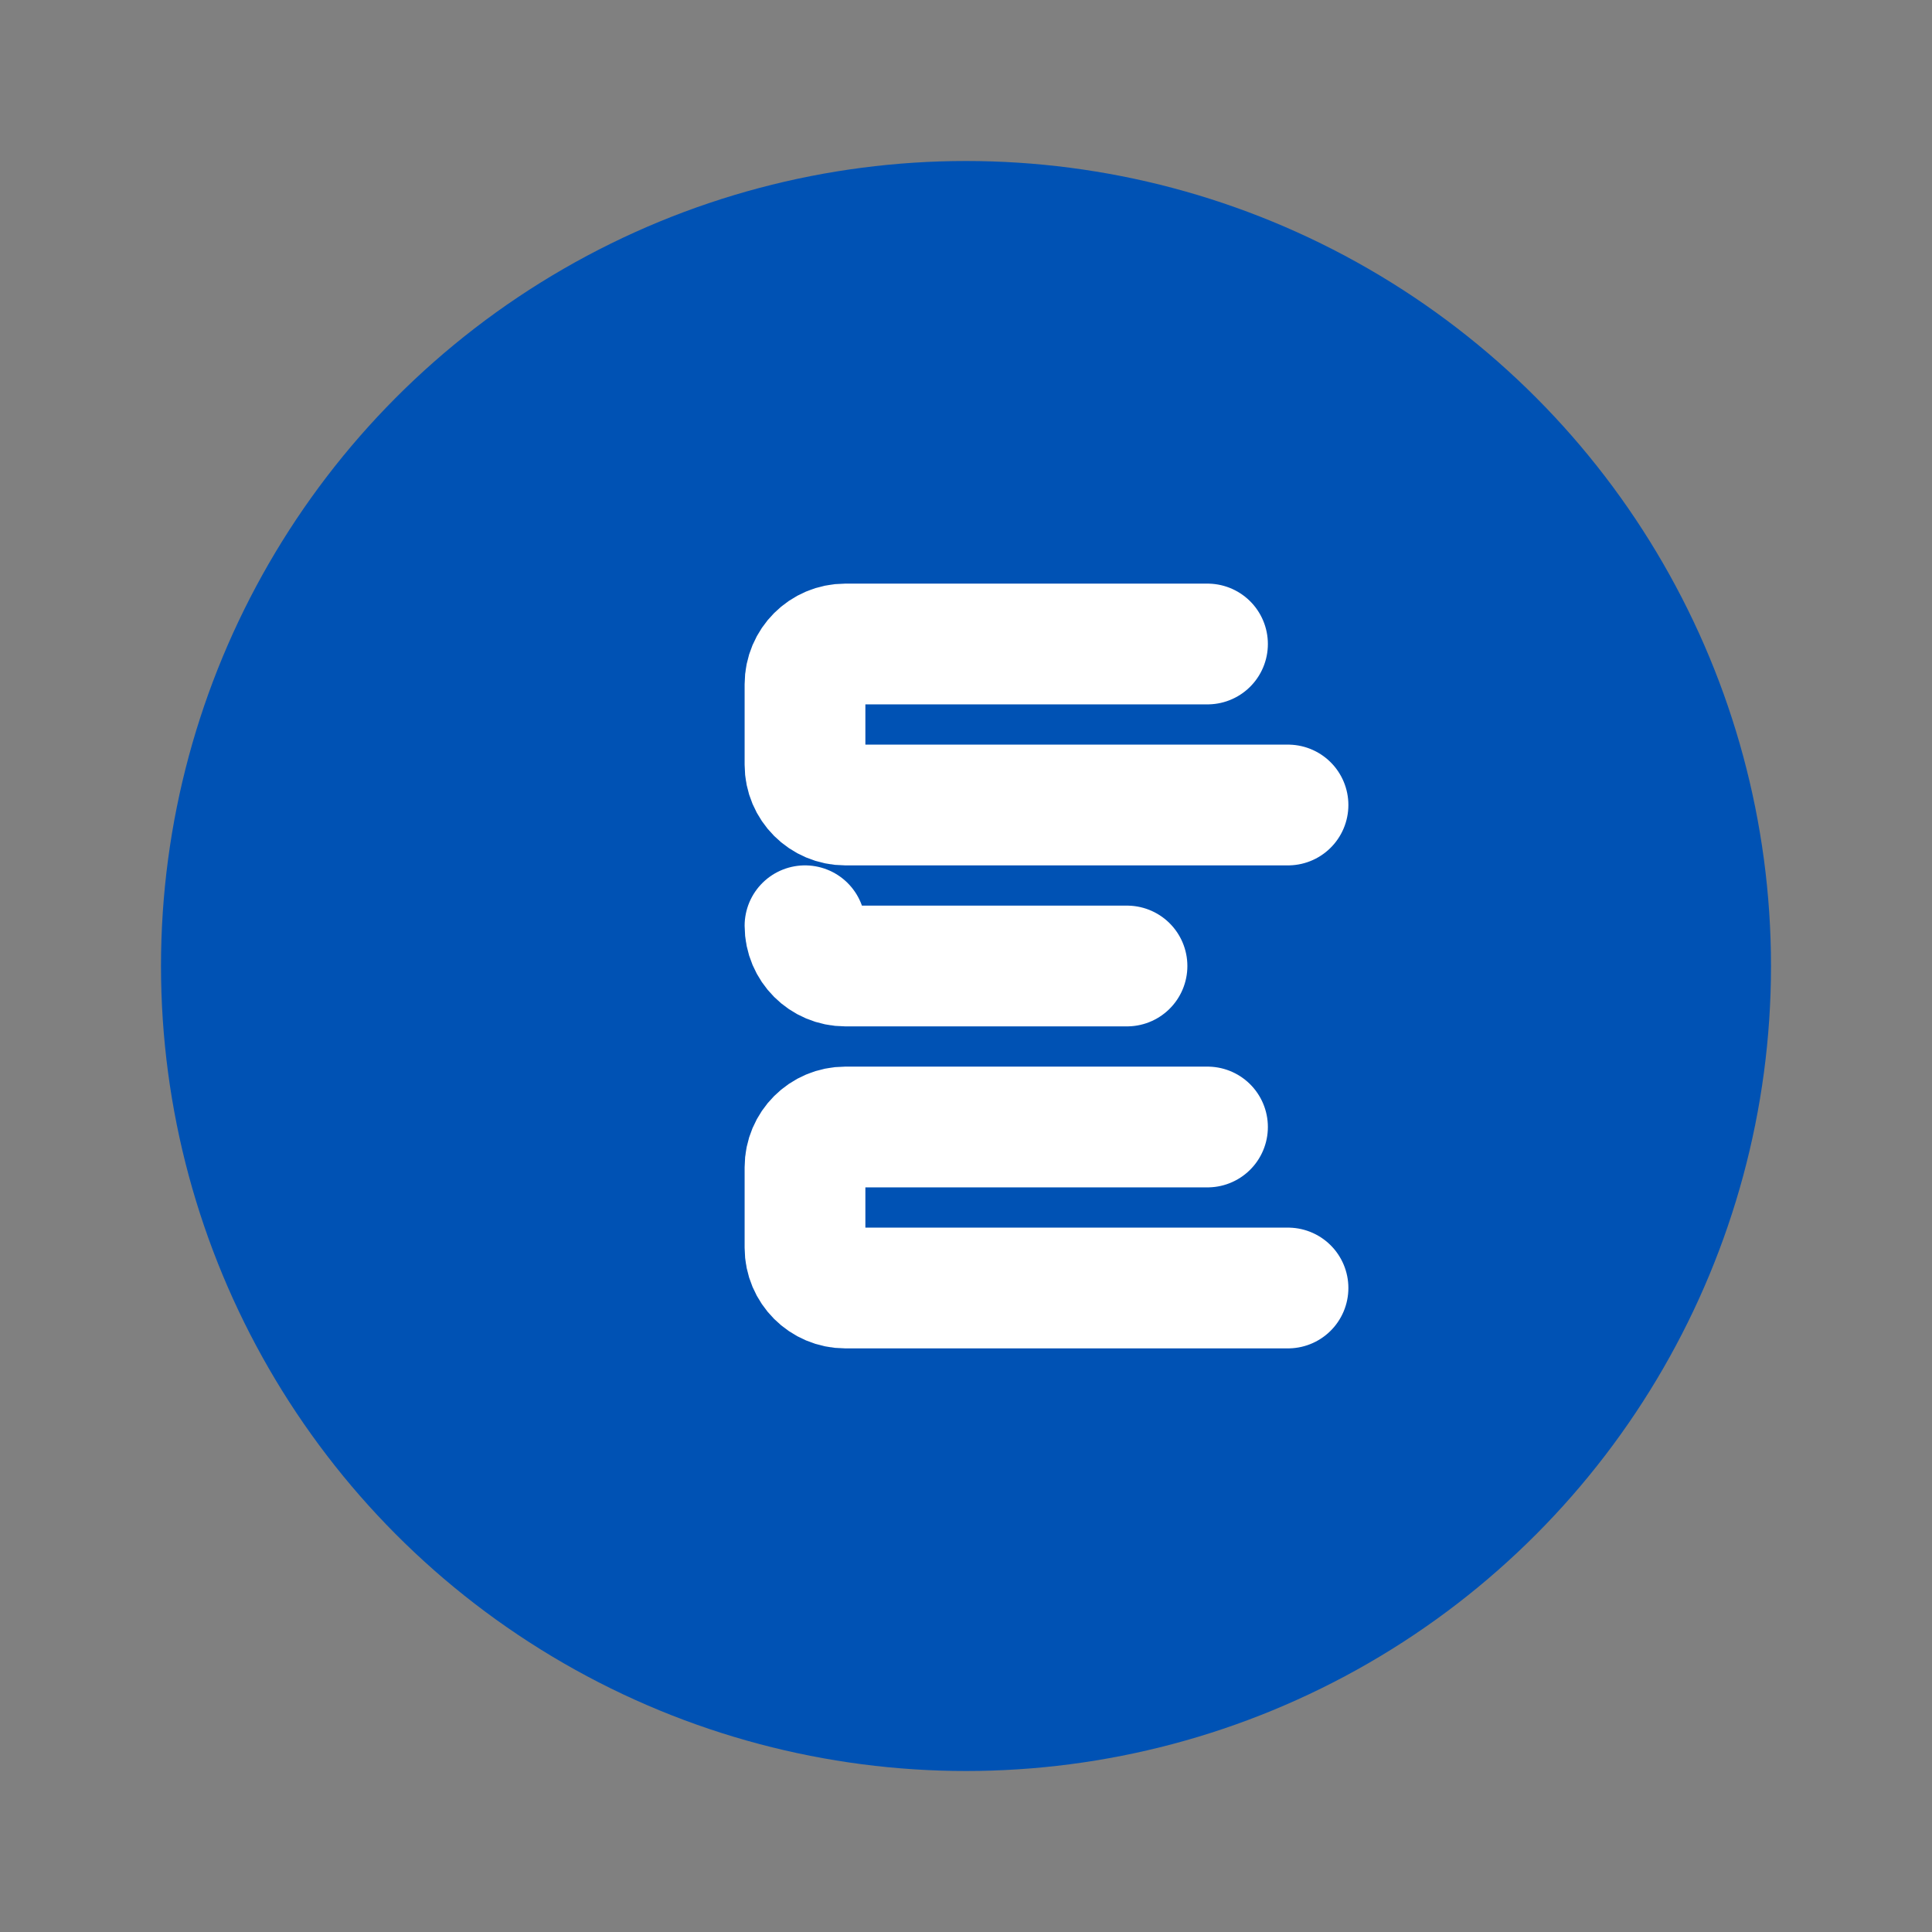 <?xml version="1.0" encoding="UTF-8"?>
<svg width="24" height="24" viewBox="0 0 24 24" fill="none" xmlns="http://www.w3.org/2000/svg">
  <rect x="0" y="0" width="24" height="24" fill="#808080" stroke="none"/>
  <circle cx="12" cy="12" r="10" fill="#0052B4" />
  <path d="M16 10H10.5C10.224 10 10 9.776 10 9.5V8.5C10 8.224 10.224 8 10.5 8H15" stroke="white" stroke-width="1.5" stroke-linecap="round" />
  <path d="M16 16H10.5C10.224 16 10 15.776 10 15.5V14.5C10 14.224 10.224 14 10.5 14H15" stroke="white" stroke-width="1.5" stroke-linecap="round" />
  <path d="M14 12H10.5C10.224 12 10 11.776 10 11.5" stroke="white" stroke-width="1.5" stroke-linecap="round" />
</svg> 